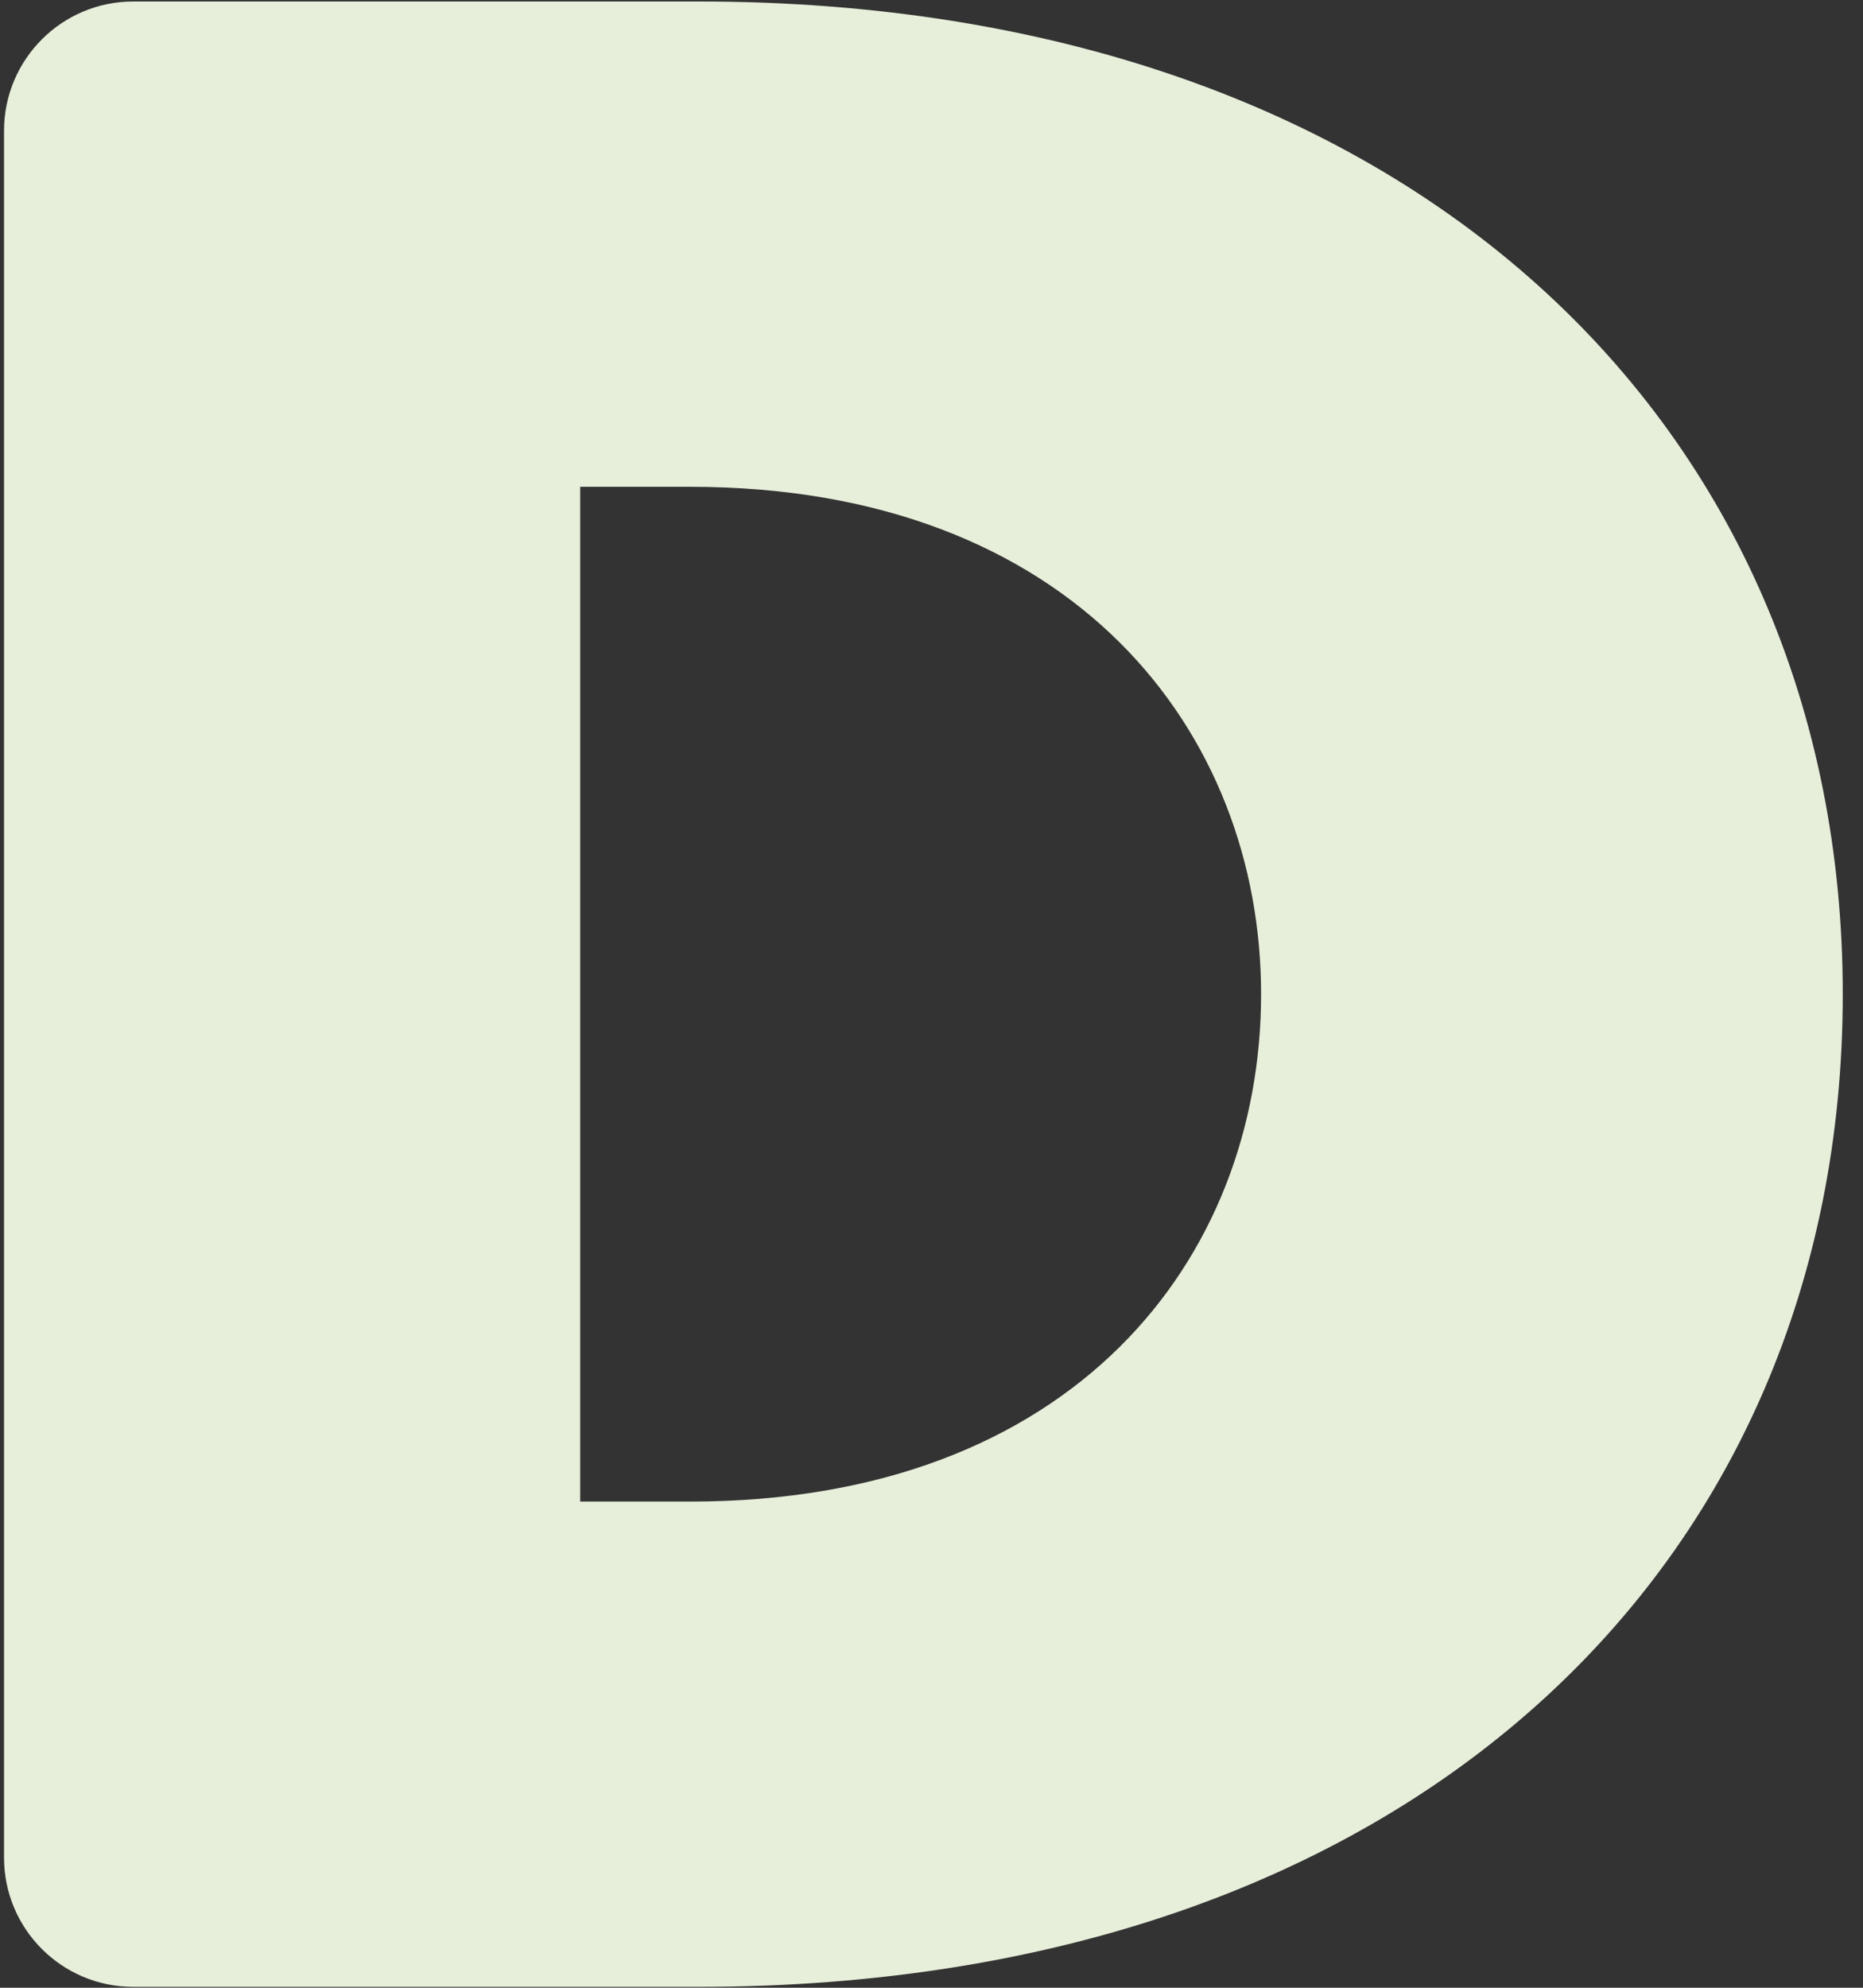 <svg width="90" height="96" viewBox="0 0 90 96" fill="none" xmlns="http://www.w3.org/2000/svg">
<rect x="0" y="0" width="90" height="96" fill="#333333" stroke="none"/>
<path d="M33.755 95.957H6.438C2.99 95.957 0.195 93.162 0.195 89.715V6.315C0.195 2.867 2.99 0.072 6.438 0.072H33.755C68.114 0.072 89.022 20.581 89.022 48.015C89.022 75.582 68.114 95.957 33.755 95.957ZM33.355 23.511H28.029V72.519H33.355C51.867 72.519 60.922 60.799 60.922 48.015C60.922 35.363 51.867 23.511 33.355 23.511Z" fill="#E7EFDA"/>
</svg>
